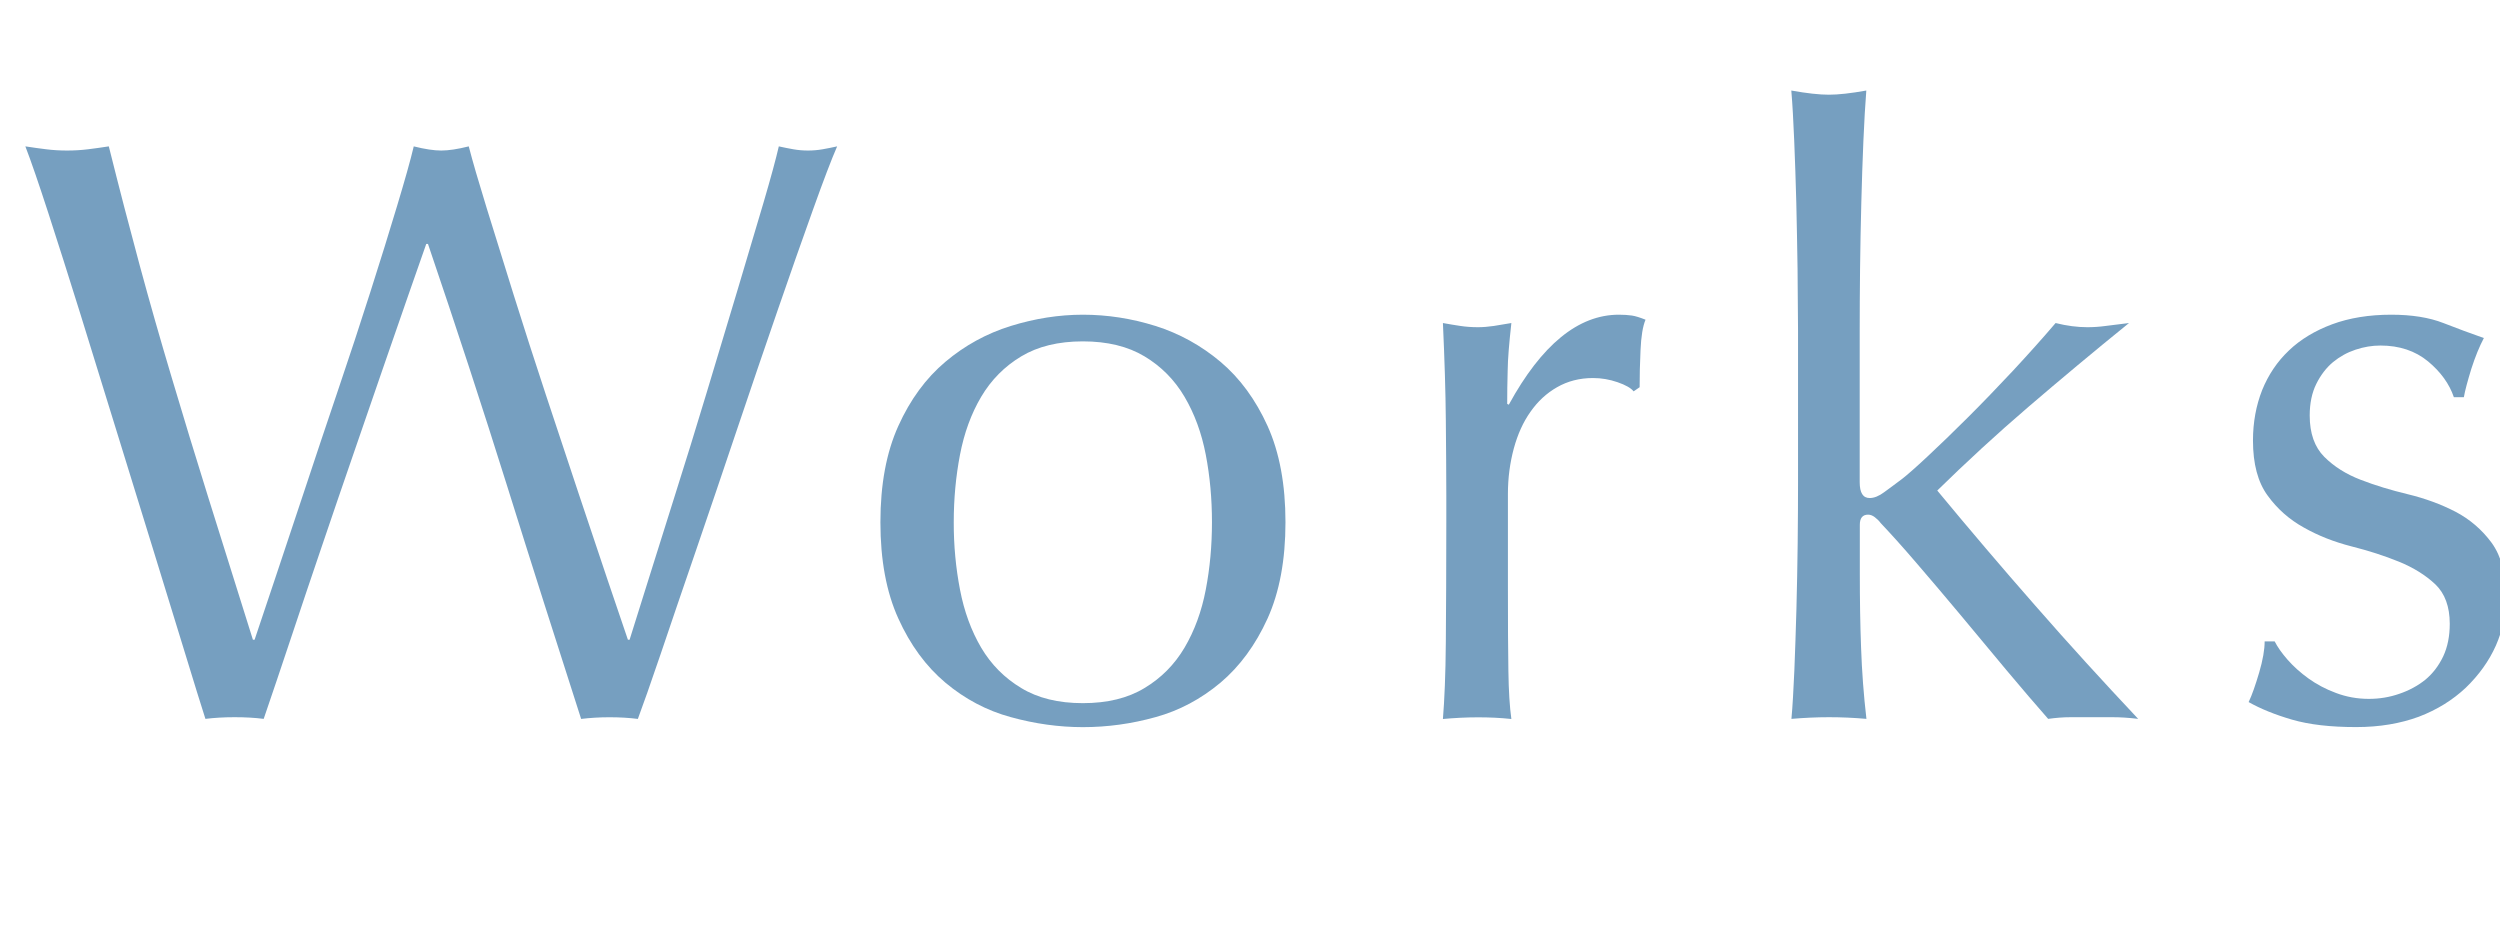 <?xml version="1.0" encoding="utf-8"?>
<!-- Generator: Adobe Illustrator 15.1.0, SVG Export Plug-In . SVG Version: 6.00 Build 0)  -->
<!DOCTYPE svg PUBLIC "-//W3C//DTD SVG 1.1//EN" "http://www.w3.org/Graphics/SVG/1.1/DTD/svg11.dtd">
<svg version="1.1" id="レイヤー_1" xmlns="http://www.w3.org/2000/svg" xmlns:xlink="http://www.w3.org/1999/xlink" x="0px"
	 y="0px" width="42px" height="16px" viewBox="0 0 42 16" enable-background="new 0 0 42 16" xml:space="preserve">
<g>
	<path fill="#769FC0" d="M3.108,10.971c-0.154-0.504-0.329-1.072-0.525-1.707s-0.401-1.3-0.616-1.995
		C1.752,6.574,1.547,5.91,1.352,5.28c-0.197-0.63-0.376-1.197-0.54-1.701S0.52,2.702,0.426,2.459
		c0.121,0.019,0.238,0.035,0.351,0.049c0.111,0.014,0.229,0.021,0.35,0.021s0.238-0.007,0.351-0.021
		c0.111-0.014,0.229-0.03,0.35-0.049c0.177,0.709,0.35,1.374,0.518,1.995s0.348,1.251,0.539,1.89C3.075,6.984,3.28,7.656,3.5,8.36
		c0.22,0.705,0.469,1.501,0.749,2.388h0.028c0.084-0.253,0.2-0.6,0.35-1.044c0.149-0.442,0.312-0.933,0.49-1.47
		c0.177-0.537,0.364-1.094,0.56-1.673C5.873,5.983,6.055,5.43,6.223,4.902C6.392,4.375,6.54,3.895,6.671,3.46
		s0.225-0.768,0.28-1.001c0.187,0.047,0.341,0.07,0.462,0.07s0.275-0.023,0.462-0.07C7.94,2.711,8.041,3.057,8.176,3.495
		c0.136,0.439,0.287,0.927,0.455,1.463S8.979,6.053,9.17,6.631c0.191,0.578,0.376,1.134,0.553,1.666
		c0.178,0.532,0.339,1.014,0.483,1.441c0.145,0.431,0.259,0.767,0.343,1.01h0.028c0.065-0.206,0.166-0.525,0.301-0.96
		c0.136-0.435,0.289-0.925,0.462-1.47c0.173-0.546,0.351-1.12,0.532-1.722c0.181-0.602,0.354-1.176,0.518-1.722
		s0.309-1.034,0.435-1.463c0.126-0.429,0.212-0.747,0.259-0.952c0.084,0.019,0.166,0.035,0.245,0.049
		c0.079,0.014,0.161,0.021,0.245,0.021s0.165-0.007,0.245-0.021c0.079-0.014,0.161-0.03,0.245-0.049
		c-0.094,0.215-0.229,0.569-0.406,1.064c-0.178,0.495-0.376,1.059-0.595,1.694c-0.22,0.635-0.448,1.307-0.687,2.016
		c-0.239,0.709-0.467,1.384-0.686,2.022c-0.22,0.64-0.416,1.214-0.588,1.724c-0.173,0.508-0.302,0.875-0.386,1.099
		c-0.149-0.019-0.308-0.028-0.476-0.028c-0.168,0-0.327,0.01-0.477,0.028C9.345,10.779,8.93,9.477,8.52,8.165
		C8.109,6.853,7.666,5.498,7.19,4.098H7.161C7.086,4.312,6.986,4.599,6.86,4.958S6.594,5.721,6.44,6.169
		C6.286,6.617,6.12,7.098,5.943,7.611C5.766,8.125,5.588,8.643,5.411,9.166c-0.178,0.521-0.35,1.035-0.518,1.539
		s-0.322,0.961-0.463,1.372c-0.149-0.019-0.312-0.028-0.489-0.028c-0.178,0-0.341,0.01-0.49,0.028
		C3.376,11.844,3.262,11.475,3.108,10.971z"/>
	<path fill="#769FC0" d="M15.092,7.156c0.2-0.443,0.464-0.803,0.791-1.078c0.326-0.275,0.693-0.476,1.099-0.602
		c0.406-0.126,0.81-0.189,1.211-0.189c0.411,0,0.817,0.063,1.219,0.189c0.4,0.126,0.765,0.327,1.092,0.602
		c0.326,0.275,0.59,0.635,0.791,1.078c0.2,0.443,0.301,0.982,0.301,1.618c0,0.635-0.101,1.174-0.301,1.617
		c-0.201,0.442-0.465,0.803-0.791,1.078c-0.327,0.274-0.691,0.469-1.092,0.579c-0.401,0.112-0.808,0.168-1.219,0.168
		c-0.401,0-0.805-0.056-1.211-0.168c-0.405-0.11-0.772-0.305-1.099-0.579c-0.327-0.275-0.591-0.636-0.791-1.078
		c-0.201-0.443-0.301-0.982-0.301-1.617C14.791,8.138,14.891,7.6,15.092,7.156z M16.128,9.906c0.07,0.365,0.188,0.689,0.356,0.975
		c0.168,0.284,0.393,0.51,0.673,0.678c0.279,0.17,0.625,0.254,1.035,0.254c0.411,0,0.757-0.084,1.036-0.254
		c0.28-0.168,0.504-0.394,0.672-0.678c0.168-0.285,0.287-0.609,0.357-0.975c0.07-0.364,0.104-0.74,0.104-1.133
		s-0.034-0.771-0.104-1.134c-0.07-0.364-0.189-0.688-0.357-0.973s-0.392-0.511-0.672-0.679c-0.279-0.168-0.625-0.252-1.036-0.252
		c-0.41,0-0.756,0.084-1.035,0.252c-0.28,0.168-0.505,0.395-0.673,0.679s-0.286,0.609-0.356,0.973
		c-0.07,0.364-0.105,0.742-0.105,1.134C16.022,9.166,16.058,9.543,16.128,9.906z"/>
	<path fill="#769FC0" d="M27.175,6.421c-0.137-0.047-0.272-0.07-0.413-0.07c-0.224,0-0.425,0.052-0.603,0.154
		c-0.179,0.102-0.326,0.24-0.447,0.413c-0.123,0.173-0.215,0.378-0.28,0.616c-0.064,0.238-0.099,0.493-0.099,0.763v1.541
		c0,0.625,0.002,1.104,0.008,1.436c0.005,0.33,0.021,0.6,0.05,0.805c-0.188-0.02-0.373-0.028-0.562-0.028
		c-0.205,0-0.399,0.011-0.588,0.028c0.026-0.316,0.045-0.749,0.049-1.295c0.004-0.547,0.008-1.217,0.008-2.01V8.325
		c0-0.364-0.004-0.784-0.008-1.26s-0.021-1.022-0.049-1.638c0.104,0.019,0.2,0.035,0.295,0.049c0.092,0.014,0.188,0.021,0.293,0.021
		c0.084,0,0.172-0.007,0.267-0.021c0.094-0.014,0.19-0.03,0.295-0.049c-0.037,0.336-0.06,0.602-0.062,0.798
		c-0.006,0.196-0.008,0.383-0.008,0.56l0.027,0.014c0.551-1.008,1.168-1.512,1.848-1.512c0.084,0,0.156,0.005,0.219,0.014
		c0.061,0.009,0.137,0.033,0.23,0.07c-0.047,0.112-0.074,0.283-0.084,0.511c-0.011,0.229-0.015,0.437-0.015,0.623l-0.101,0.07
		C27.402,6.52,27.311,6.468,27.175,6.421z"/>
	<path fill="#769FC0" d="M30.199,4.517c-0.006-0.373-0.012-0.742-0.021-1.106c-0.01-0.364-0.021-0.711-0.035-1.043
		c-0.014-0.331-0.029-0.613-0.049-0.847c0.262,0.047,0.471,0.07,0.631,0.07c0.158,0,0.367-0.023,0.629-0.07
		c-0.018,0.233-0.035,0.516-0.049,0.847C31.291,2.7,31.279,3.047,31.27,3.411c-0.01,0.364-0.016,0.733-0.021,1.106
		c-0.004,0.374-0.006,0.719-0.006,1.036v2.548c0,0.178,0.055,0.266,0.168,0.266c0.073,0,0.155-0.032,0.243-0.098
		c0.091-0.065,0.189-0.14,0.302-0.224c0.084-0.065,0.228-0.191,0.428-0.378c0.201-0.187,0.425-0.404,0.673-0.651
		s0.502-0.511,0.764-0.791c0.26-0.28,0.498-0.546,0.713-0.798c0.188,0.047,0.365,0.07,0.533,0.07c0.102,0,0.205-0.007,0.307-0.021
		c0.104-0.014,0.234-0.03,0.393-0.049c-0.588,0.476-1.149,0.945-1.688,1.407s-1.047,0.931-1.533,1.407
		c0.533,0.644,1.08,1.288,1.646,1.933c0.563,0.645,1.141,1.278,1.729,1.903c-0.158-0.019-0.301-0.028-0.428-0.028
		c-0.125,0-0.25,0-0.371,0c-0.102,0-0.215,0-0.336,0s-0.246,0.01-0.377,0.028c-0.205-0.233-0.439-0.507-0.701-0.819
		c-0.26-0.312-0.52-0.623-0.775-0.931c-0.258-0.308-0.502-0.597-0.736-0.868c-0.231-0.27-0.434-0.494-0.602-0.672
		c-0.027-0.037-0.061-0.07-0.098-0.098c-0.037-0.028-0.074-0.043-0.113-0.043c-0.092,0-0.139,0.057-0.139,0.168v0.84
		c0,0.421,0.006,0.83,0.021,1.227c0.014,0.396,0.043,0.795,0.09,1.196c-0.215-0.019-0.424-0.028-0.629-0.028
		c-0.207,0-0.416,0.01-0.631,0.028c0.02-0.214,0.034-0.485,0.049-0.812c0.014-0.328,0.024-0.672,0.035-1.037
		c0.01-0.363,0.016-0.732,0.021-1.105c0.004-0.373,0.006-0.718,0.006-1.036V5.553C30.205,5.236,30.203,4.891,30.199,4.517z"/>
	<path fill="#769FC0" d="M38.432,11.084c0.098,0.111,0.215,0.217,0.35,0.314c0.135,0.097,0.289,0.18,0.463,0.244
		c0.172,0.065,0.355,0.099,0.553,0.099c0.176,0,0.348-0.028,0.51-0.085c0.164-0.055,0.31-0.135,0.437-0.236
		c0.125-0.104,0.225-0.234,0.301-0.393c0.074-0.158,0.11-0.342,0.11-0.547c0-0.289-0.082-0.51-0.243-0.664
		c-0.164-0.154-0.367-0.28-0.609-0.379c-0.243-0.099-0.51-0.185-0.799-0.258C39.212,9.104,38.947,9,38.705,8.863
		c-0.244-0.135-0.447-0.314-0.609-0.538c-0.164-0.224-0.246-0.532-0.246-0.924c0-0.308,0.053-0.59,0.154-0.847
		c0.104-0.256,0.252-0.478,0.449-0.665c0.195-0.187,0.438-0.333,0.727-0.441c0.289-0.107,0.621-0.161,0.994-0.161
		c0.346,0,0.637,0.047,0.875,0.14c0.238,0.093,0.465,0.177,0.68,0.252c-0.074,0.14-0.145,0.313-0.211,0.518
		c-0.063,0.206-0.106,0.364-0.125,0.476h-0.168c-0.076-0.224-0.221-0.425-0.434-0.602c-0.215-0.177-0.482-0.266-0.799-0.266
		c-0.141,0-0.279,0.023-0.42,0.07s-0.266,0.117-0.379,0.21c-0.111,0.093-0.205,0.215-0.279,0.364
		c-0.074,0.149-0.111,0.327-0.111,0.532c0,0.299,0.082,0.53,0.244,0.693c0.164,0.164,0.367,0.292,0.609,0.385
		c0.242,0.094,0.508,0.175,0.799,0.245c0.289,0.07,0.555,0.168,0.797,0.293c0.242,0.127,0.445,0.301,0.609,0.524
		c0.162,0.226,0.244,0.532,0.244,0.924c0,0.271-0.06,0.537-0.174,0.8c-0.117,0.262-0.285,0.495-0.504,0.707
		c-0.222,0.209-0.484,0.372-0.791,0.489c-0.31,0.114-0.658,0.174-1.052,0.174c-0.431,0-0.789-0.041-1.078-0.125
		s-0.53-0.183-0.729-0.295c0.058-0.121,0.115-0.287,0.177-0.496c0.062-0.211,0.092-0.385,0.092-0.524h0.168
		C38.262,10.869,38.333,10.971,38.432,11.084z"/>
</g>
</svg>
